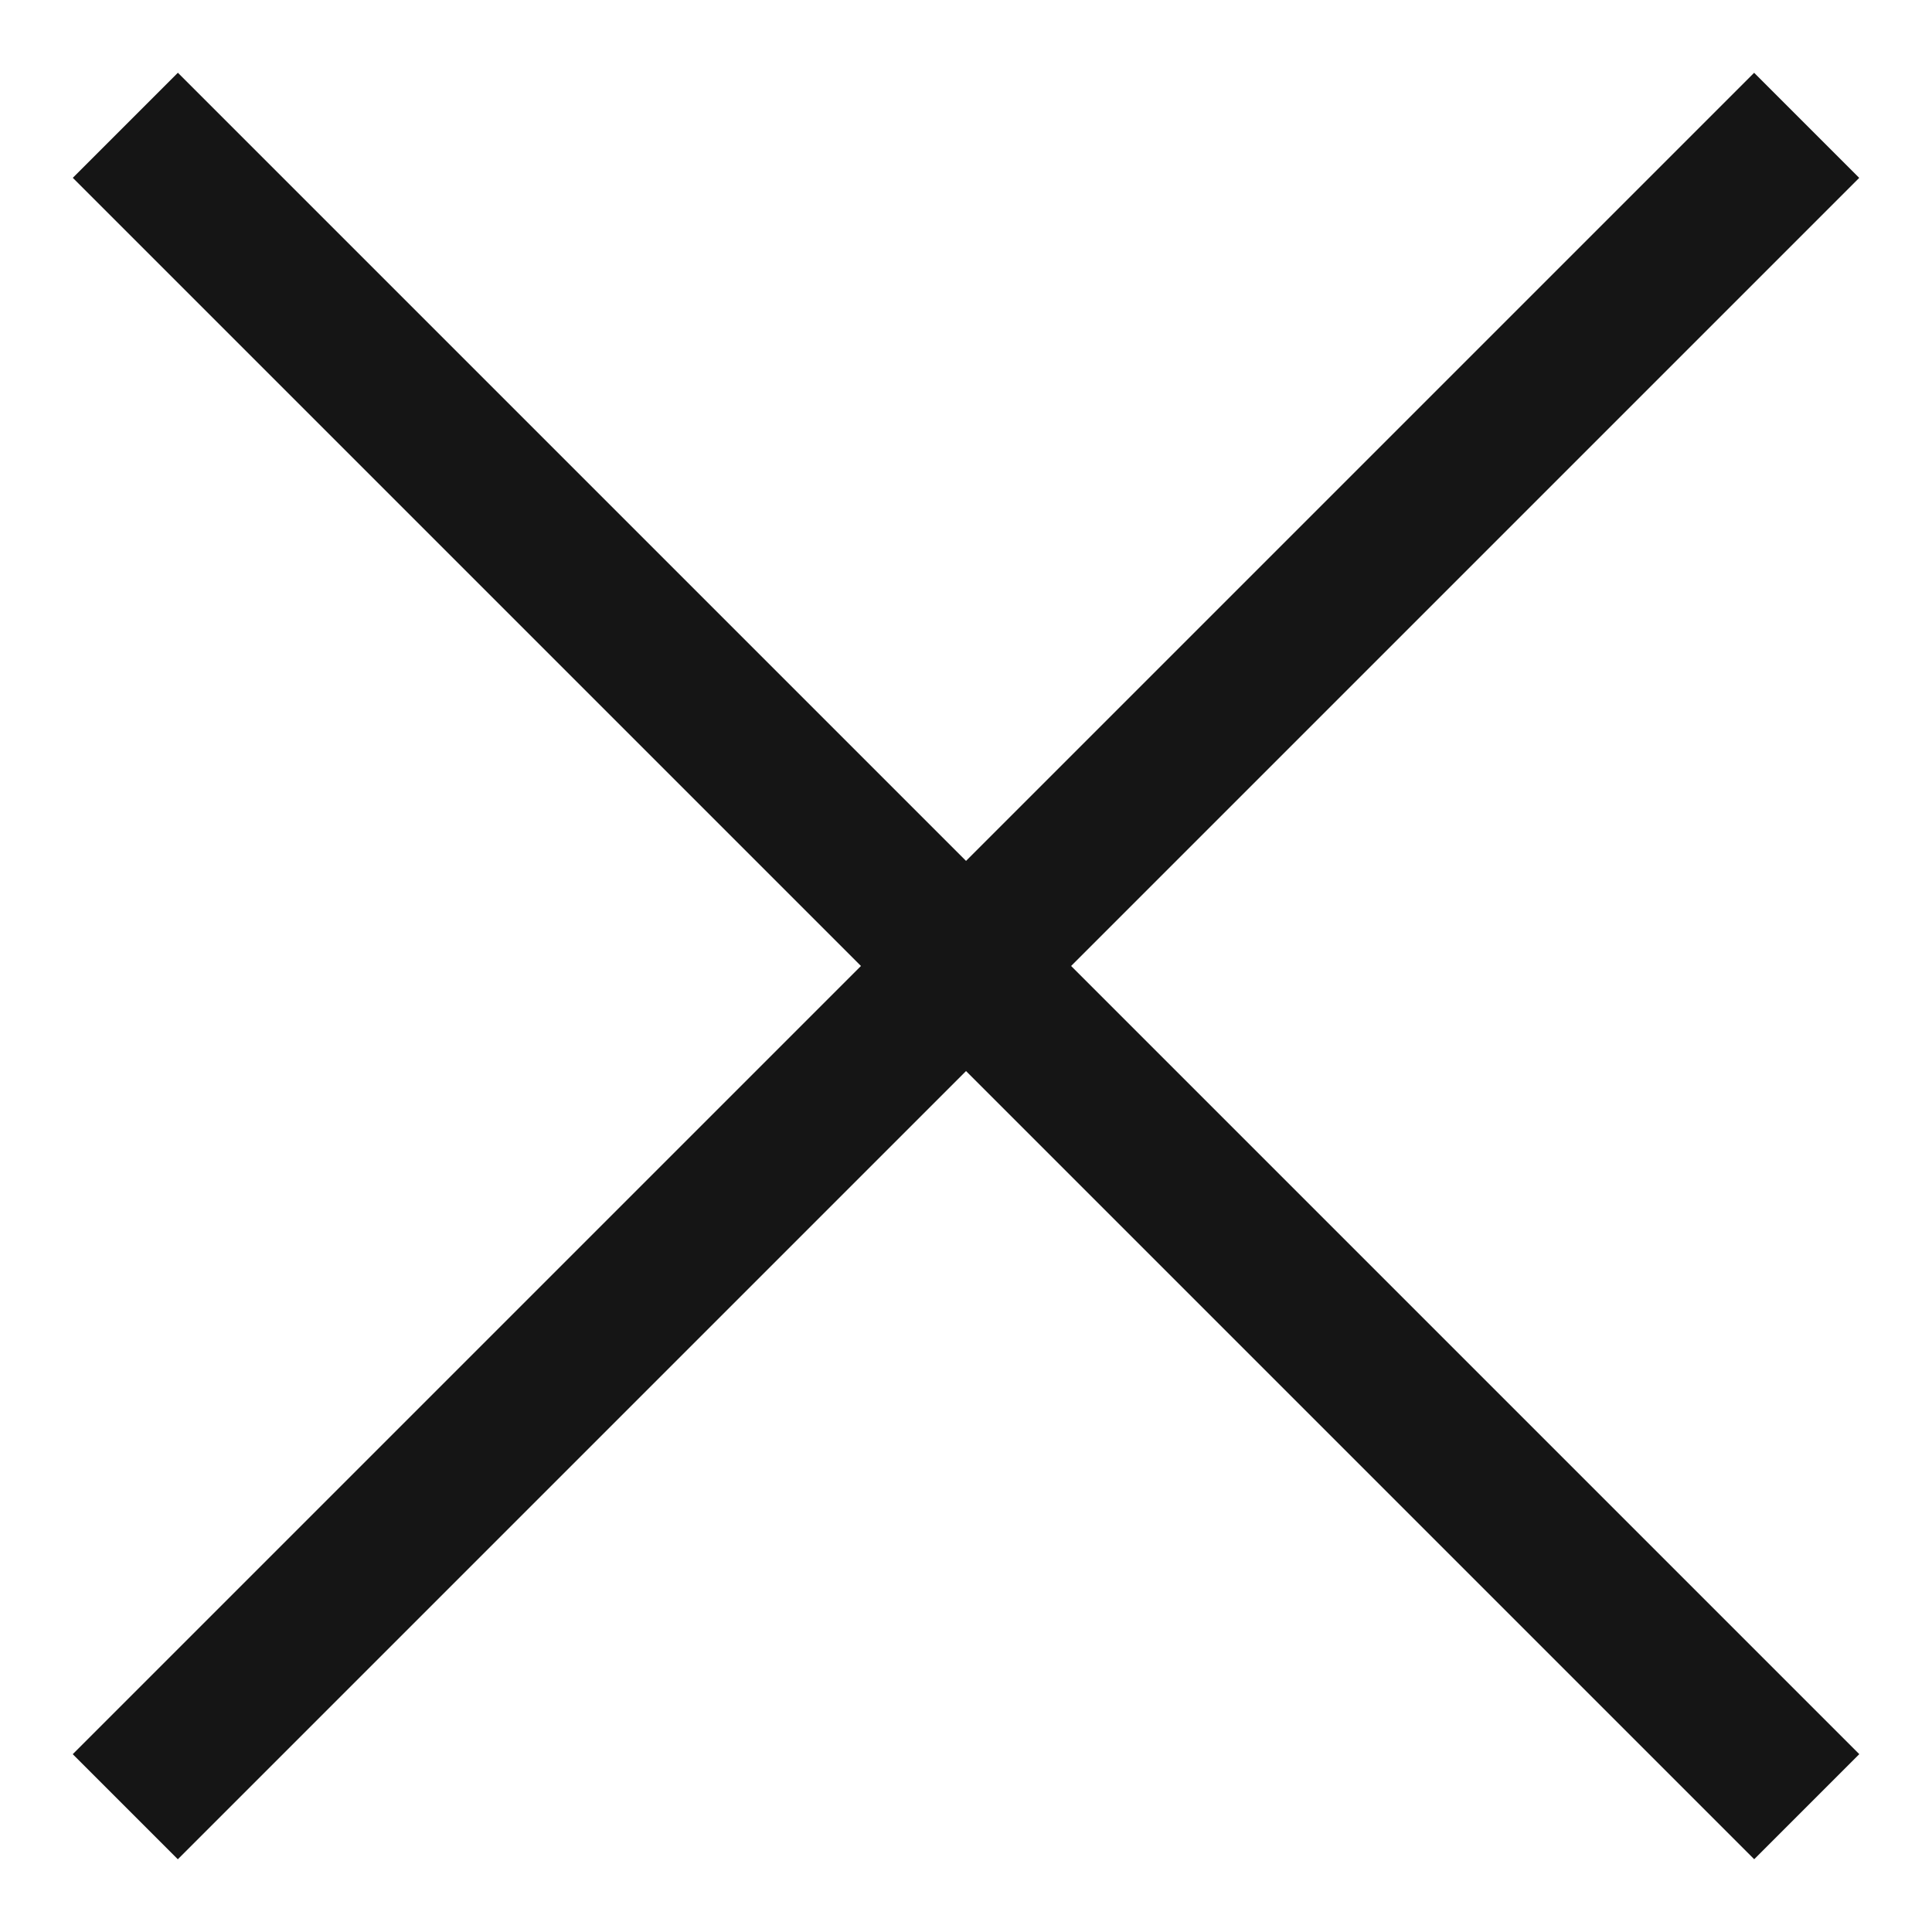 <svg xmlns="http://www.w3.org/2000/svg" width="26" height="26" viewBox="0 0 26 26" fill="none">
  <rect x="2.394" y="0.979" width="32" height="2" transform="rotate(45 2.394 0.979)" fill="#151515"/>
  <rect x="0.979" y="23.607" width="32" height="2" transform="rotate(-45 0.979 23.607)" fill="#151515"/>
</svg>